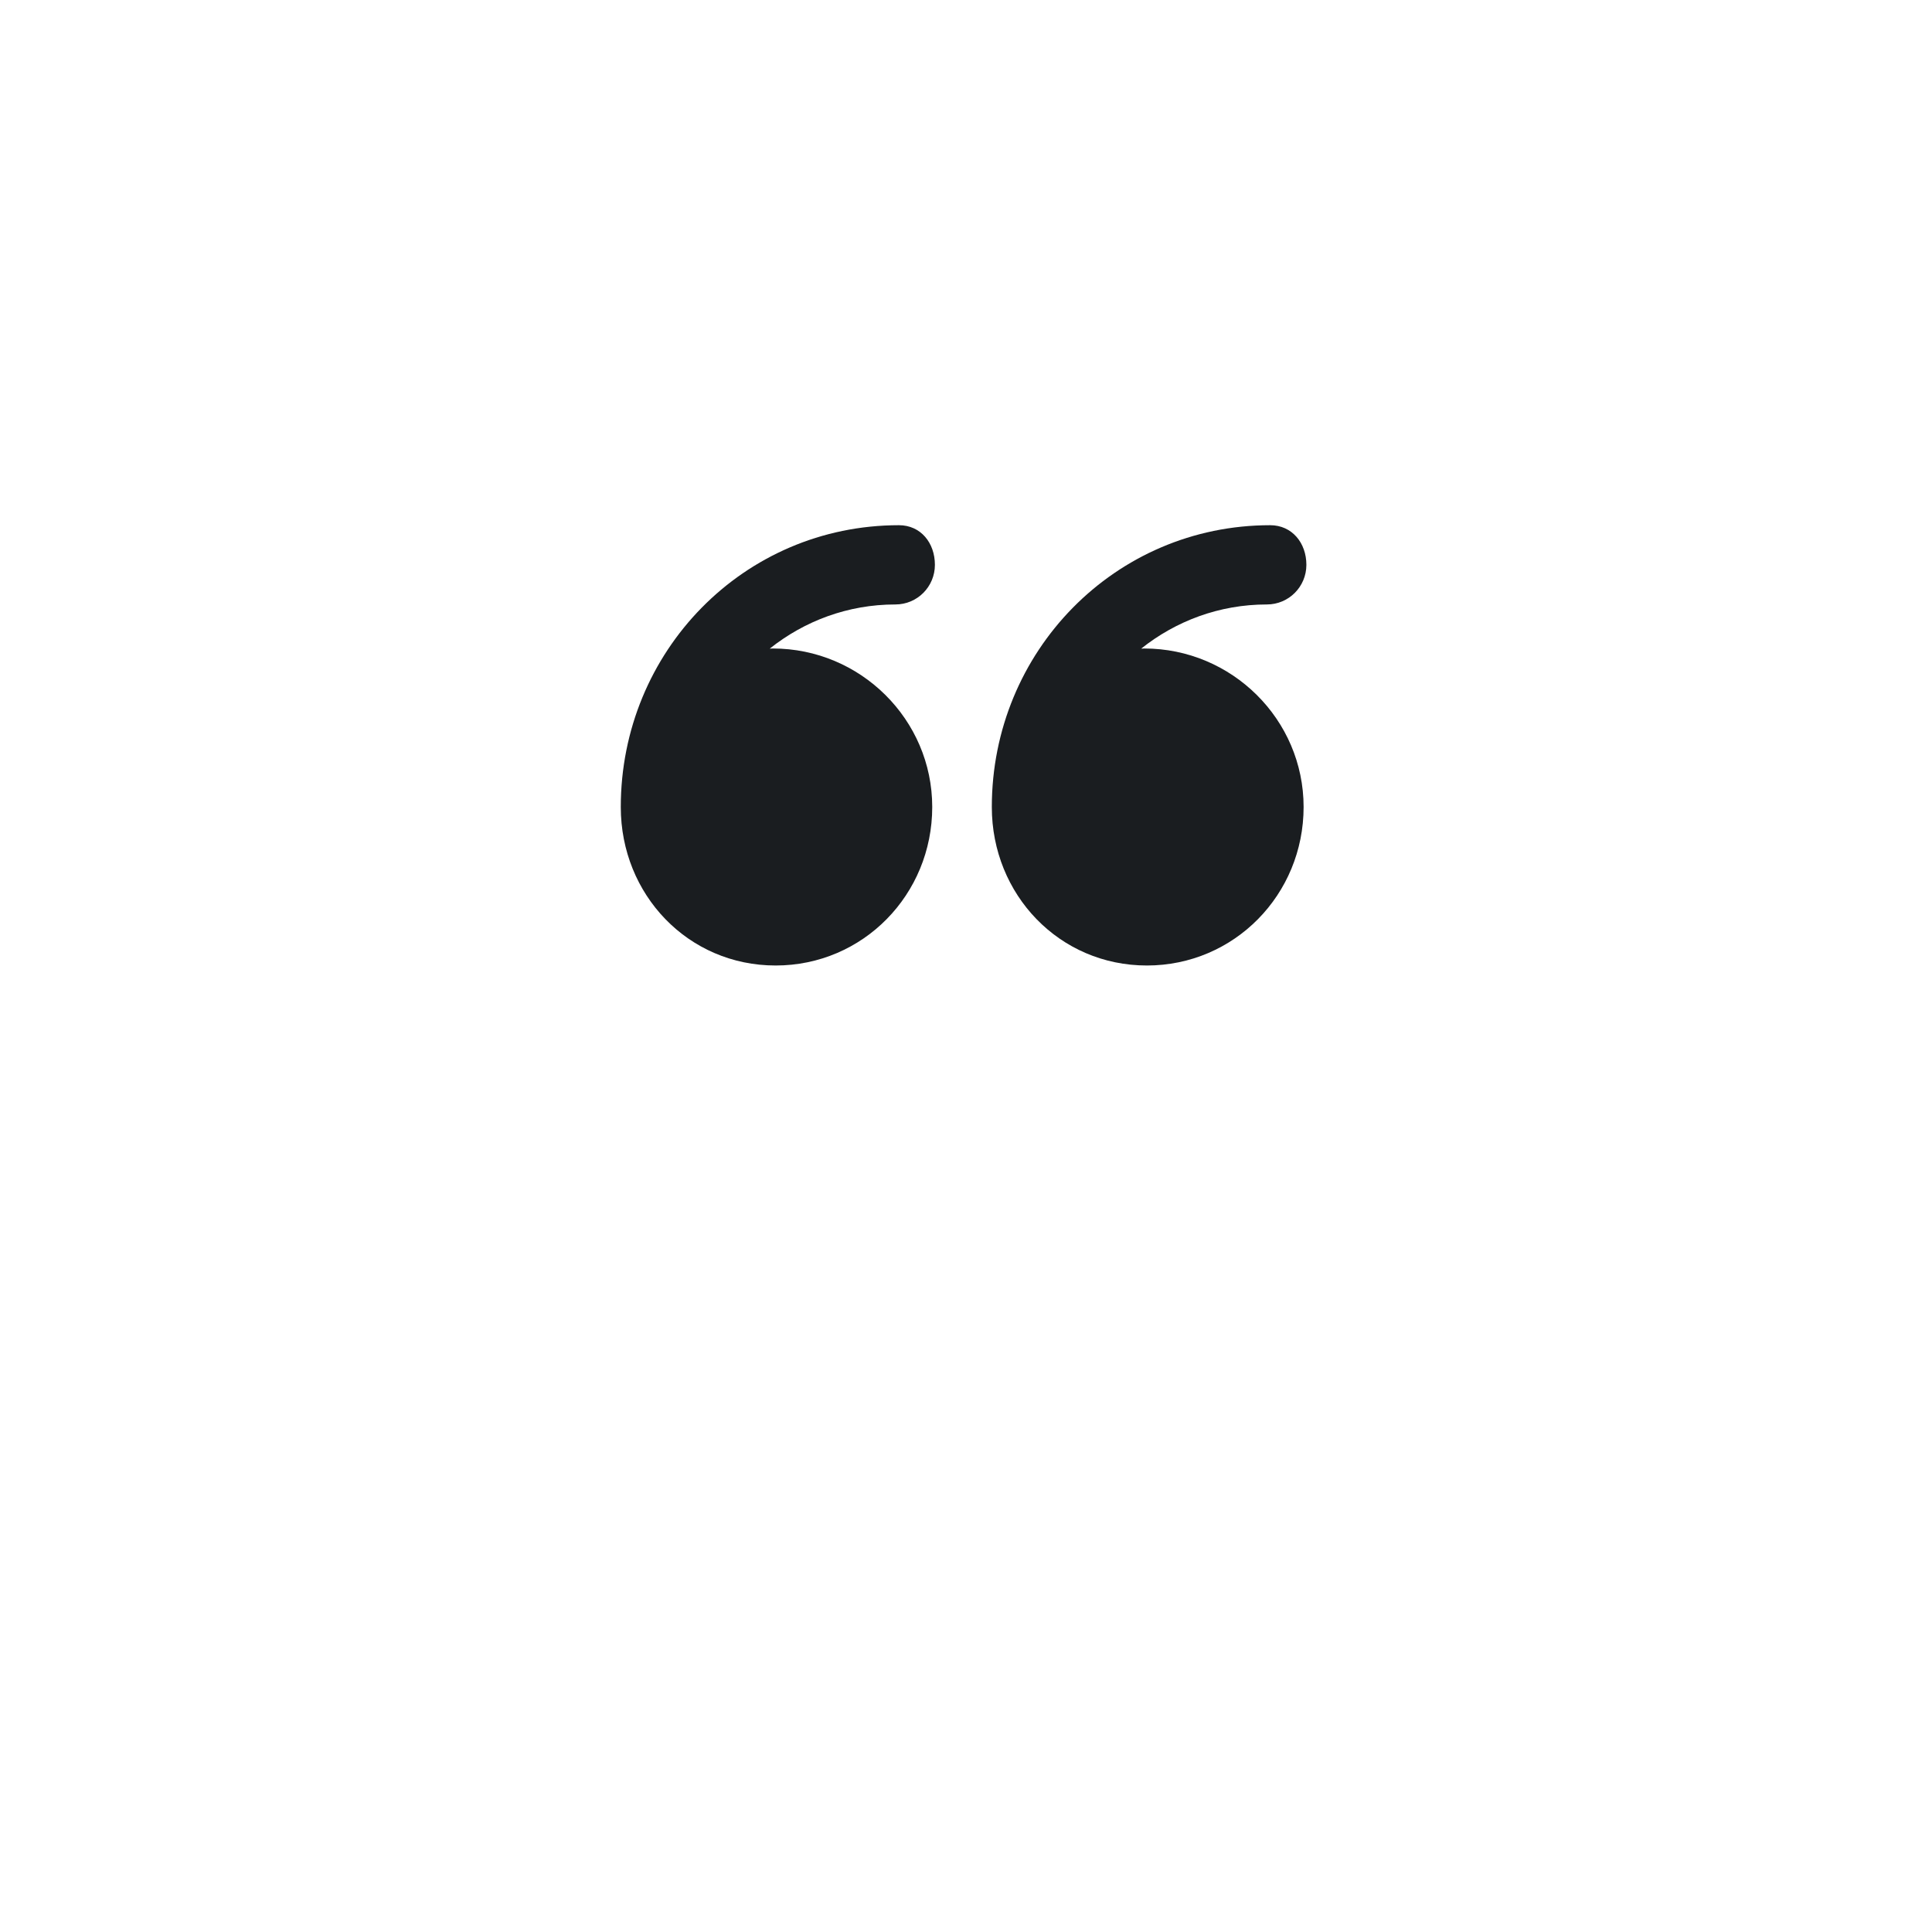 <svg xmlns="http://www.w3.org/2000/svg" viewBox="0 0 22 22"><g transform="matrix(-.169 0 0-.169 14.876 12.391)" fill="#1A1D20"><path d="m35.765 8.264c-5.898 0-10.555 4.782-10.555 10.68 0 5.898 4.844 10.68 10.742 10.68.059 0 .148-.008.207-.009-2.332 1.857-5.261 2.976-8.467 2.976-1.475 0-2.662 1.196-2.662 2.67 0 1.474.949 2.67 2.424 2.67 10.469-0 18.741-8.518 18.741-18.987 0-.002 0-.004 0-.007 0-5.895-4.534-10.673-10.43-10.673"/><path d="m10.75 8.264c-5.898 0-10.563 4.782-10.563 10.68 0 5.898 4.84 10.68 10.739 10.68.059 0 .146-.008.205-.009-2.332 1.857-5.262 2.976-8.468 2.976-1.475 0-2.663 1.196-2.663 2.67 0 1.474.964 2.67 2.439 2.67 10.469-0 18.756-8.518 18.756-18.987 0-.002 0-.004 0-.007 0-5.895-4.549-10.673-10.445-10.673"/></g></svg>